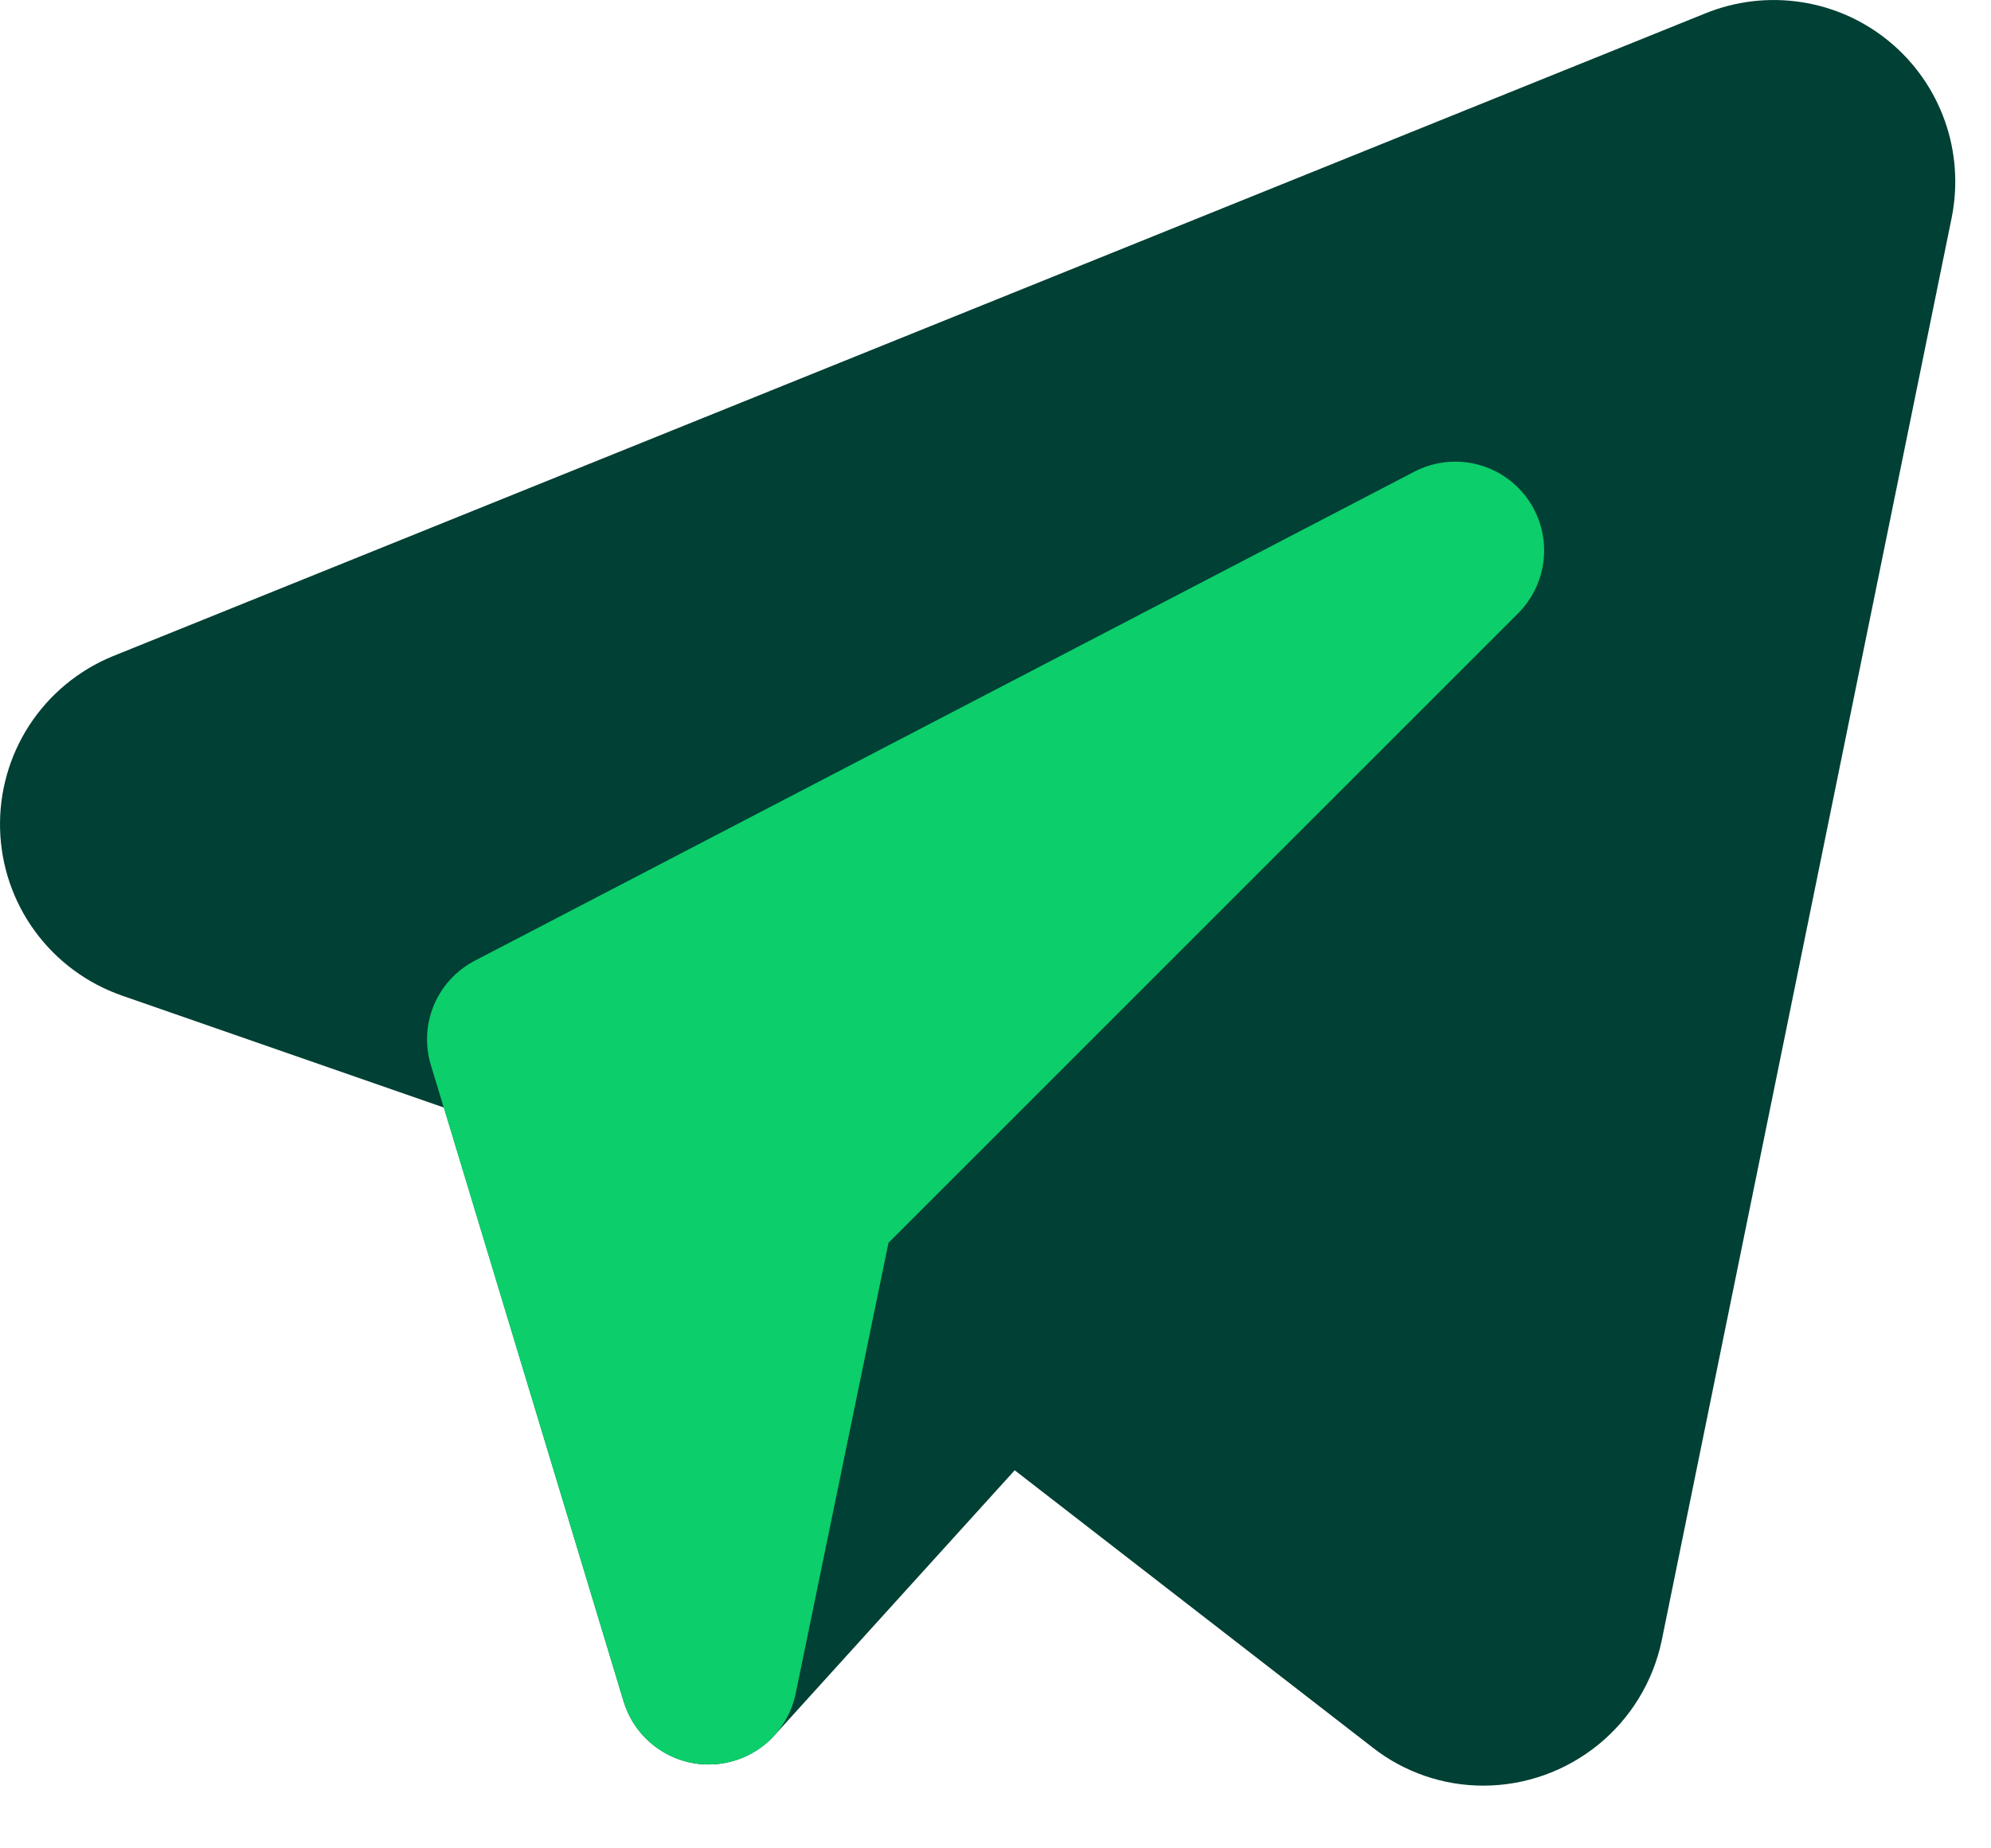 <svg width="28" height="26" viewBox="0 0 28 26" fill="none" xmlns="http://www.w3.org/2000/svg">
<path d="M20.859 25.118C20.297 25.118 19.751 24.931 19.308 24.585L14.27 20.682L10.892 24.41C10.744 24.574 10.554 24.696 10.343 24.762C10.132 24.829 9.907 24.839 9.691 24.79C9.476 24.741 9.277 24.636 9.115 24.485C8.953 24.335 8.834 24.144 8.77 23.932L6.244 15.58L1.713 14.004C1.224 13.833 0.798 13.518 0.492 13.1C0.186 12.682 0.015 12.181 0.001 11.663C-0.013 11.145 0.131 10.635 0.413 10.201C0.696 9.767 1.104 9.429 1.583 9.232L23.983 0.188C24.411 0.014 24.877 -0.04 25.333 0.03C25.789 0.1 26.218 0.292 26.573 0.587C26.928 0.881 27.197 1.266 27.351 1.701C27.505 2.136 27.538 2.604 27.448 3.057L23.369 23.077C23.248 23.654 22.933 24.171 22.476 24.543C22.019 24.914 21.448 25.118 20.859 25.118H20.859Z" fill="#014034"/>
<path d="M9.966 24.82C9.698 24.821 9.437 24.734 9.221 24.575C9.006 24.415 8.847 24.19 8.77 23.933L6.06 14.984C5.975 14.705 5.99 14.405 6.103 14.137C6.216 13.868 6.42 13.648 6.679 13.513L19.888 6.636C20.152 6.498 20.458 6.459 20.749 6.526C21.04 6.594 21.297 6.764 21.474 7.005C21.65 7.245 21.735 7.542 21.712 7.839C21.689 8.137 21.56 8.417 21.349 8.628L12.495 17.482L11.19 23.822C11.134 24.094 10.989 24.34 10.778 24.521C10.567 24.702 10.301 24.807 10.023 24.819C10.004 24.82 9.984 24.82 9.966 24.82Z" fill="#0CCE6B"/>
</svg>
